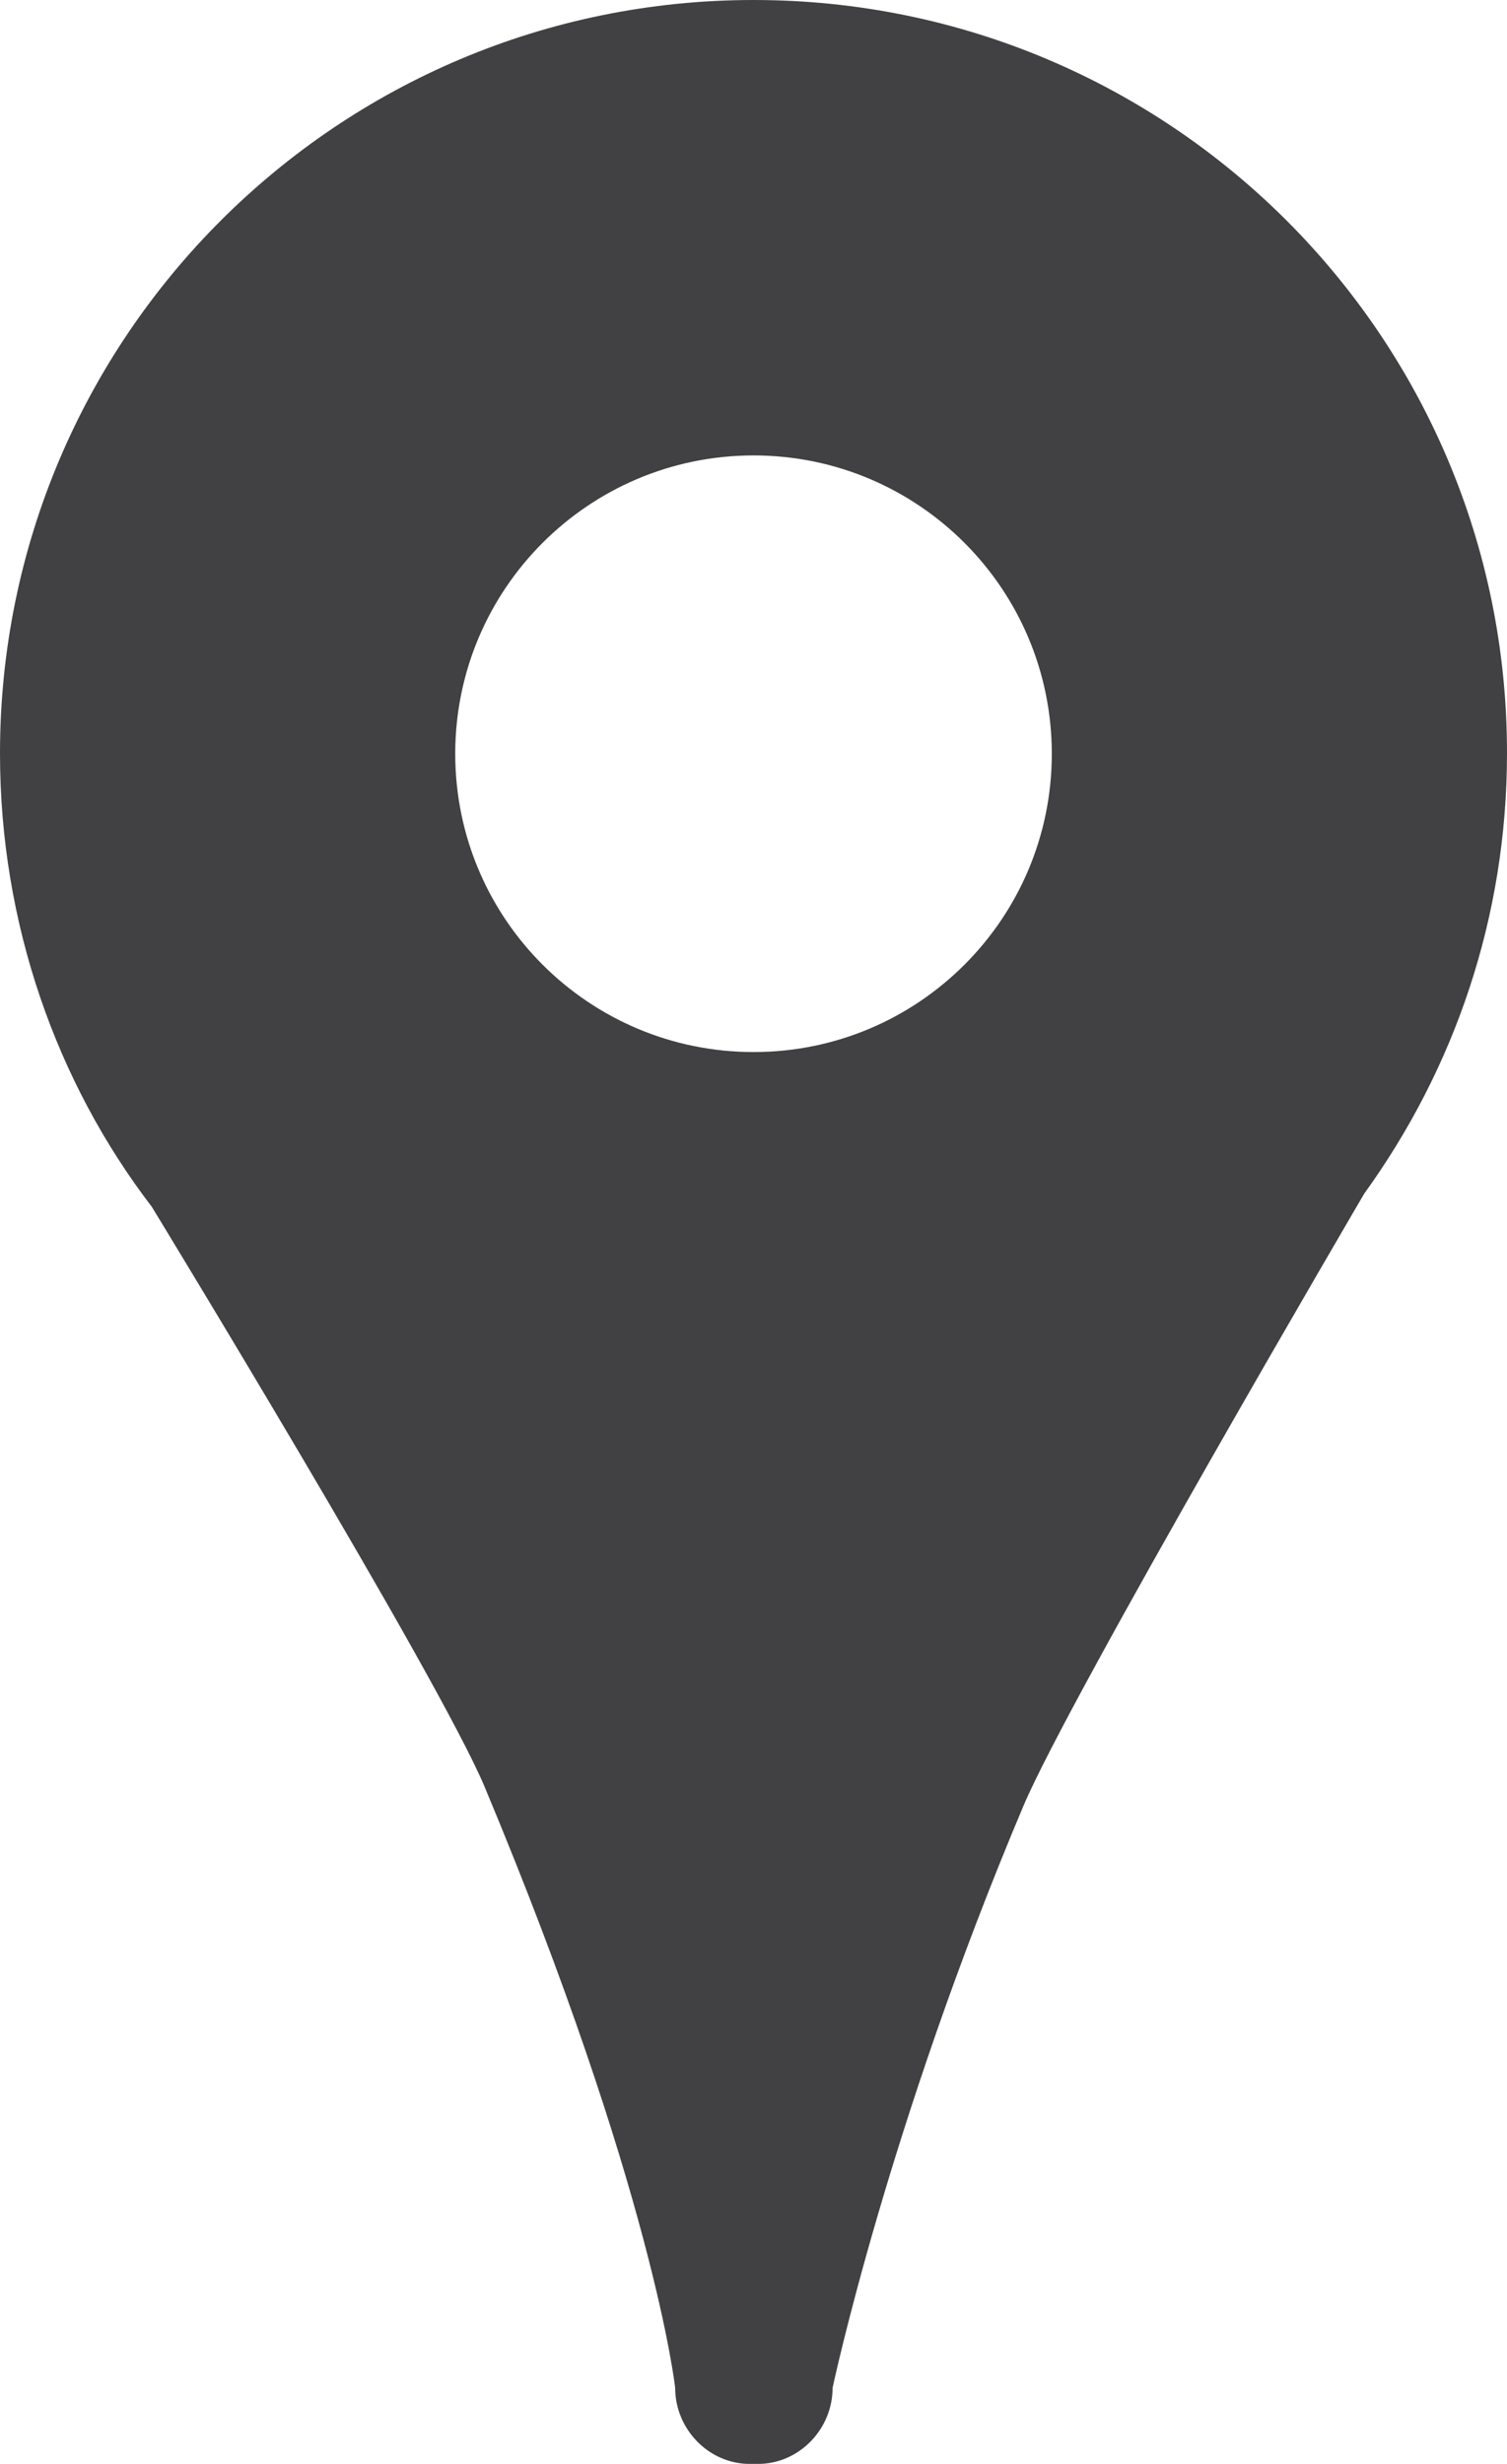 <?xml version="1.0" encoding="utf-8"?>
<!-- Generator: Adobe Illustrator 16.0.0, SVG Export Plug-In . SVG Version: 6.00 Build 0)  -->
<!DOCTYPE svg PUBLIC "-//W3C//DTD SVG 1.1//EN" "http://www.w3.org/Graphics/SVG/1.1/DTD/svg11.dtd">
<svg version="1.1" id="Layer_1" xmlns="http://www.w3.org/2000/svg" xmlns:xlink="http://www.w3.org/1999/xlink" x="0px" y="0px"
	 width="45.624px" height="74.582px" viewBox="0 0 45.624 74.582" enable-background="new 0 0 45.624 74.582" xml:space="preserve">
<path fill="#414042" d="M22.815,0C10.216,0,0,10.207,0,22.806c0,5.154,1.714,9.964,4.597,13.726c0,0,8.695,14.255,10.076,17.559
	c5.119,12.242,5.767,18.188,5.767,18.188c0,1.25,1.013,2.305,2.261,2.305h0.246c1.248,0,2.26-1.055,2.26-2.305
	c0,0,1.671-7.894,5.778-17.616c1.406-3.319,10.317-18.532,10.317-18.532c2.721-3.767,4.322-8.348,4.322-13.34
	C45.624,10.189,35.417,0,22.815,0z M22.815,31.846c-4.99,0-9.033-4.041-9.033-9.028s4.043-9.032,9.033-9.032
	c4.986,0,9.028,4.045,9.028,9.032S27.802,31.846,22.815,31.846z"/>
</svg>
